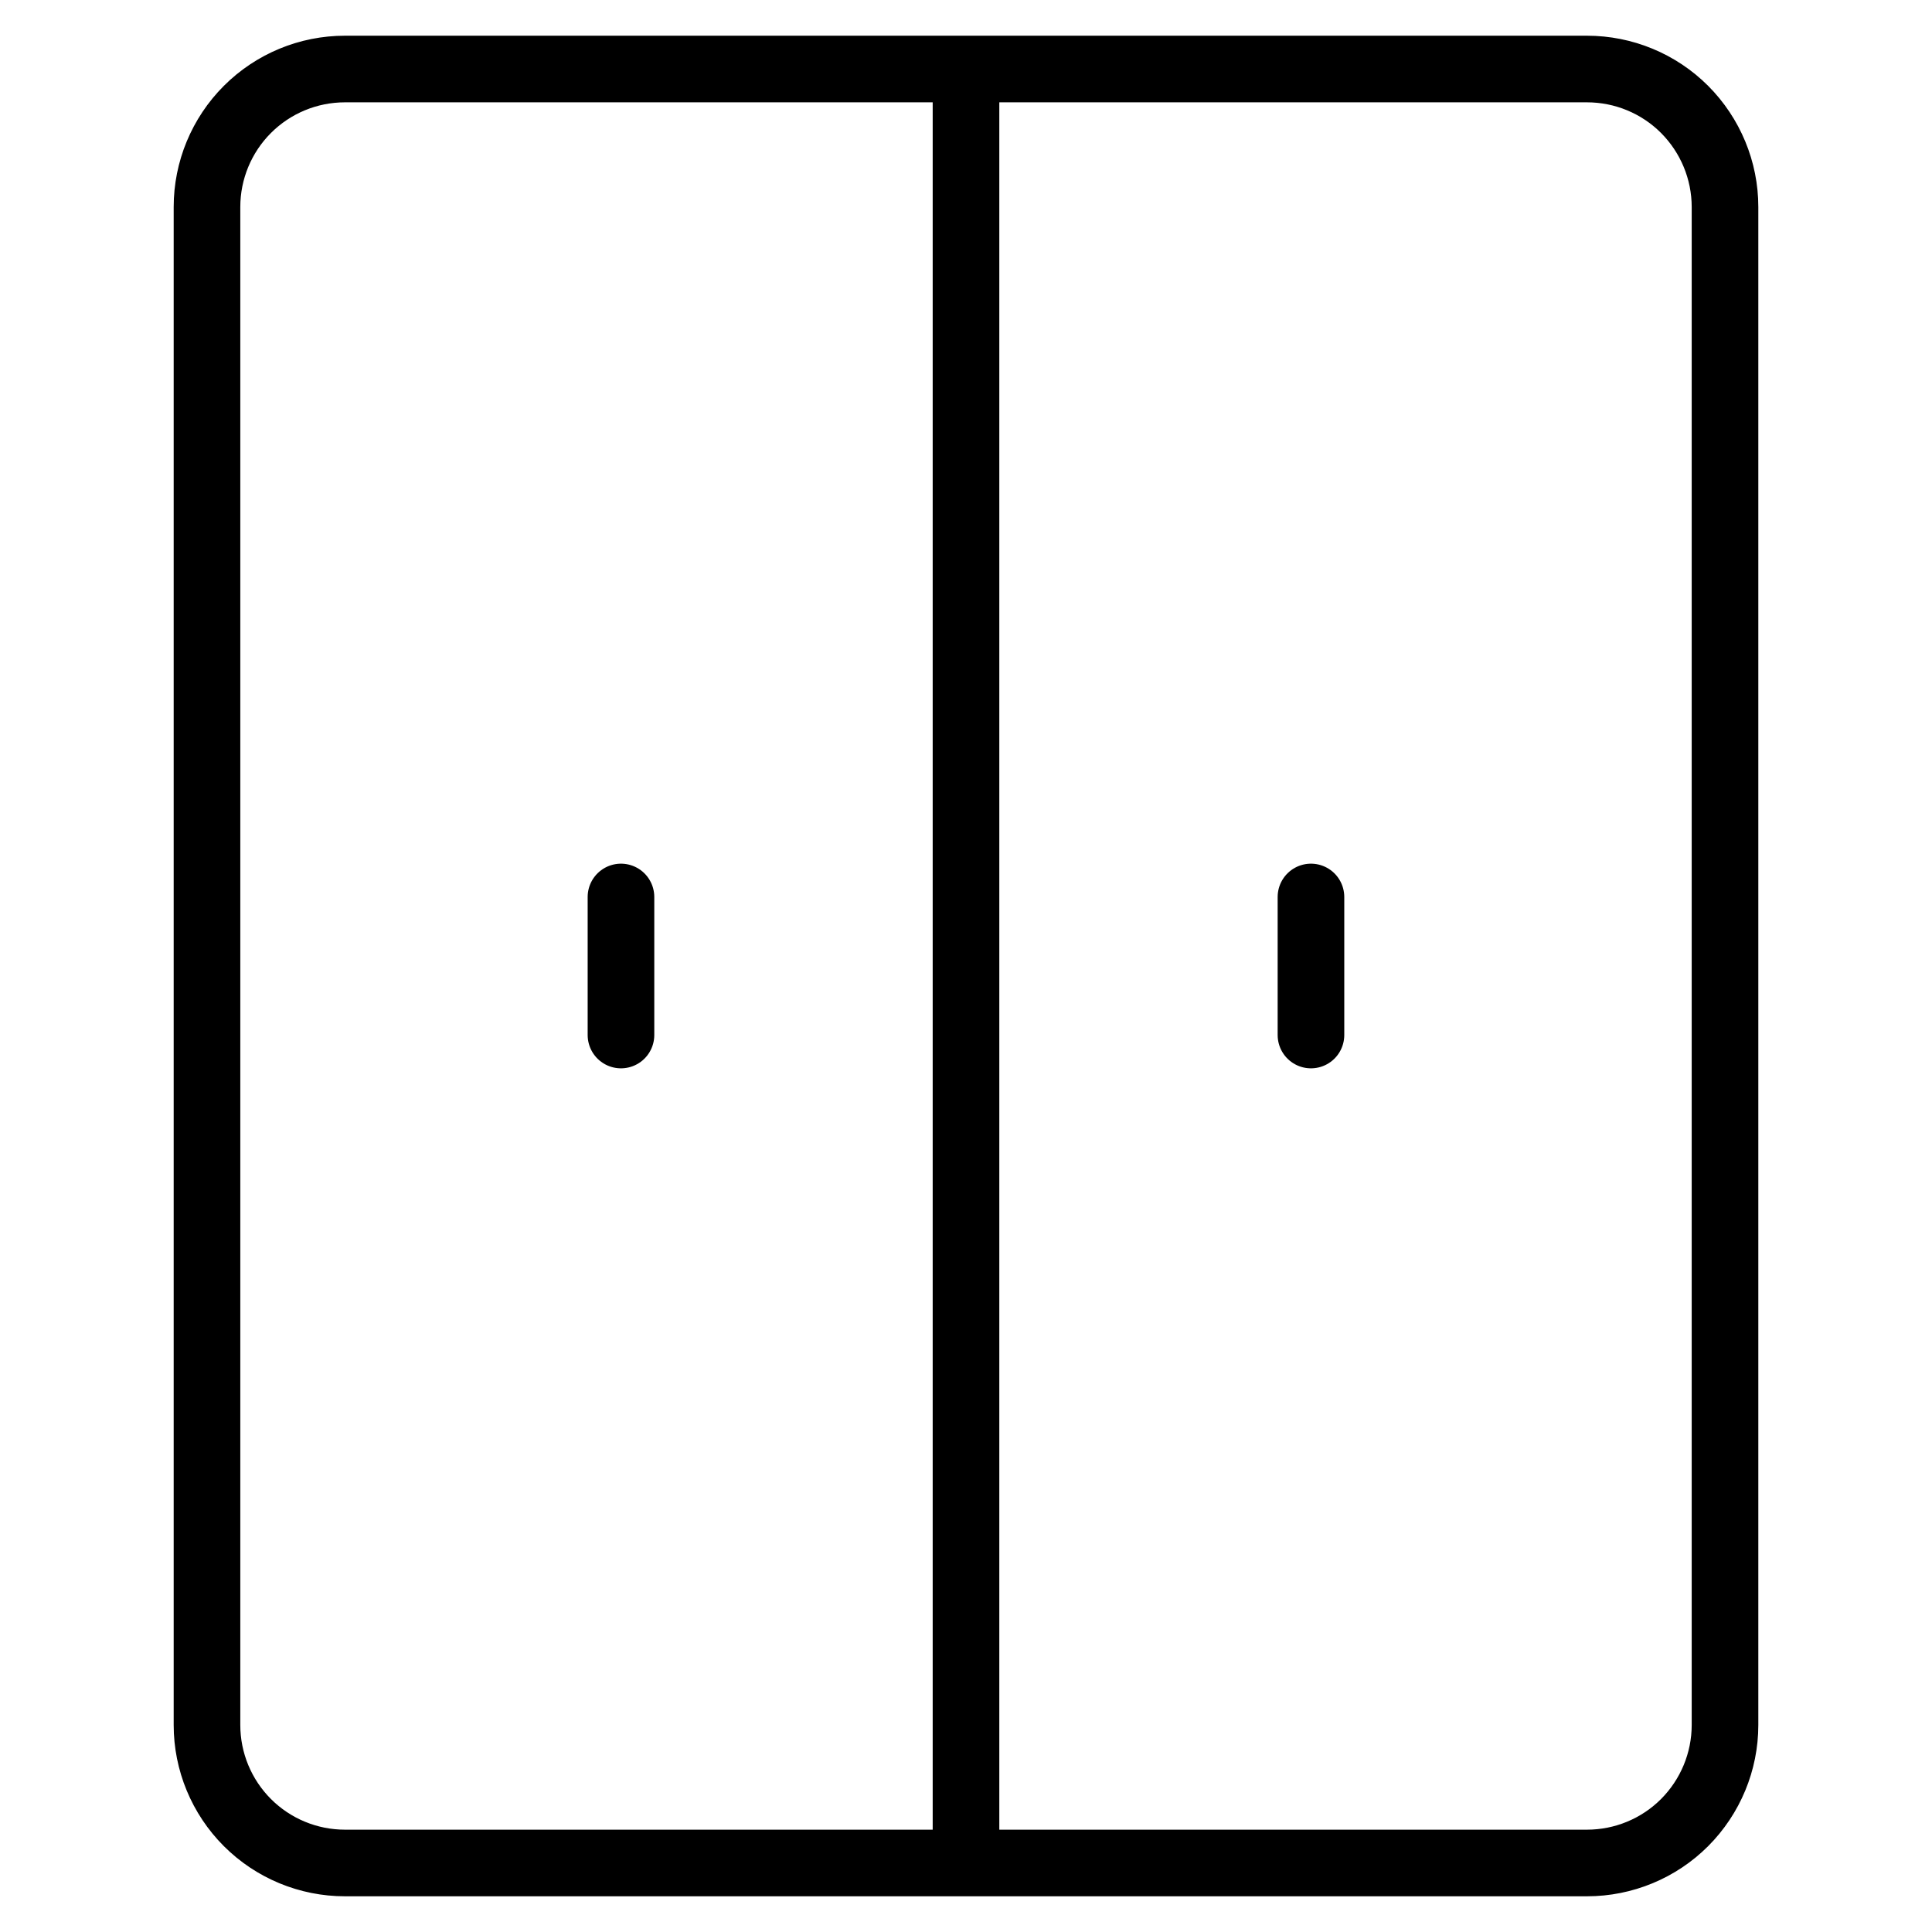 <svg viewBox="0 0 29 29" xmlns="http://www.w3.org/2000/svg" xmlns:xlink="http://www.w3.org/1999/xlink" width="29" height="29" fill="none">
	<rect id="streamline:closet" width="29" height="29" x="0" y="0" fill="rgb(255,255,255)" fill-opacity="0" />
	<path id="Vector" d="M5.178 1.036C4.629 1.036 4.102 1.254 3.714 1.642C3.325 2.031 3.107 2.558 3.107 3.107L3.107 25.893C3.107 26.442 3.325 26.969 3.714 27.358C4.102 27.746 4.629 27.964 5.178 27.964L23.821 27.964C24.371 27.964 24.898 27.746 25.286 27.358C25.674 26.969 25.893 26.442 25.893 25.893L25.893 3.107C25.893 2.558 25.674 2.031 25.286 1.642C24.898 1.254 24.371 1.036 23.821 1.036L5.178 1.036ZM14.5 1.036L14.5 27.964M19.678 13.464L19.678 15.536M9.321 13.464L9.321 15.536" fill-rule="nonzero" stroke="rgb(0,0,0)" stroke-linecap="round" stroke-linejoin="round" stroke-width="1" />
</svg>
